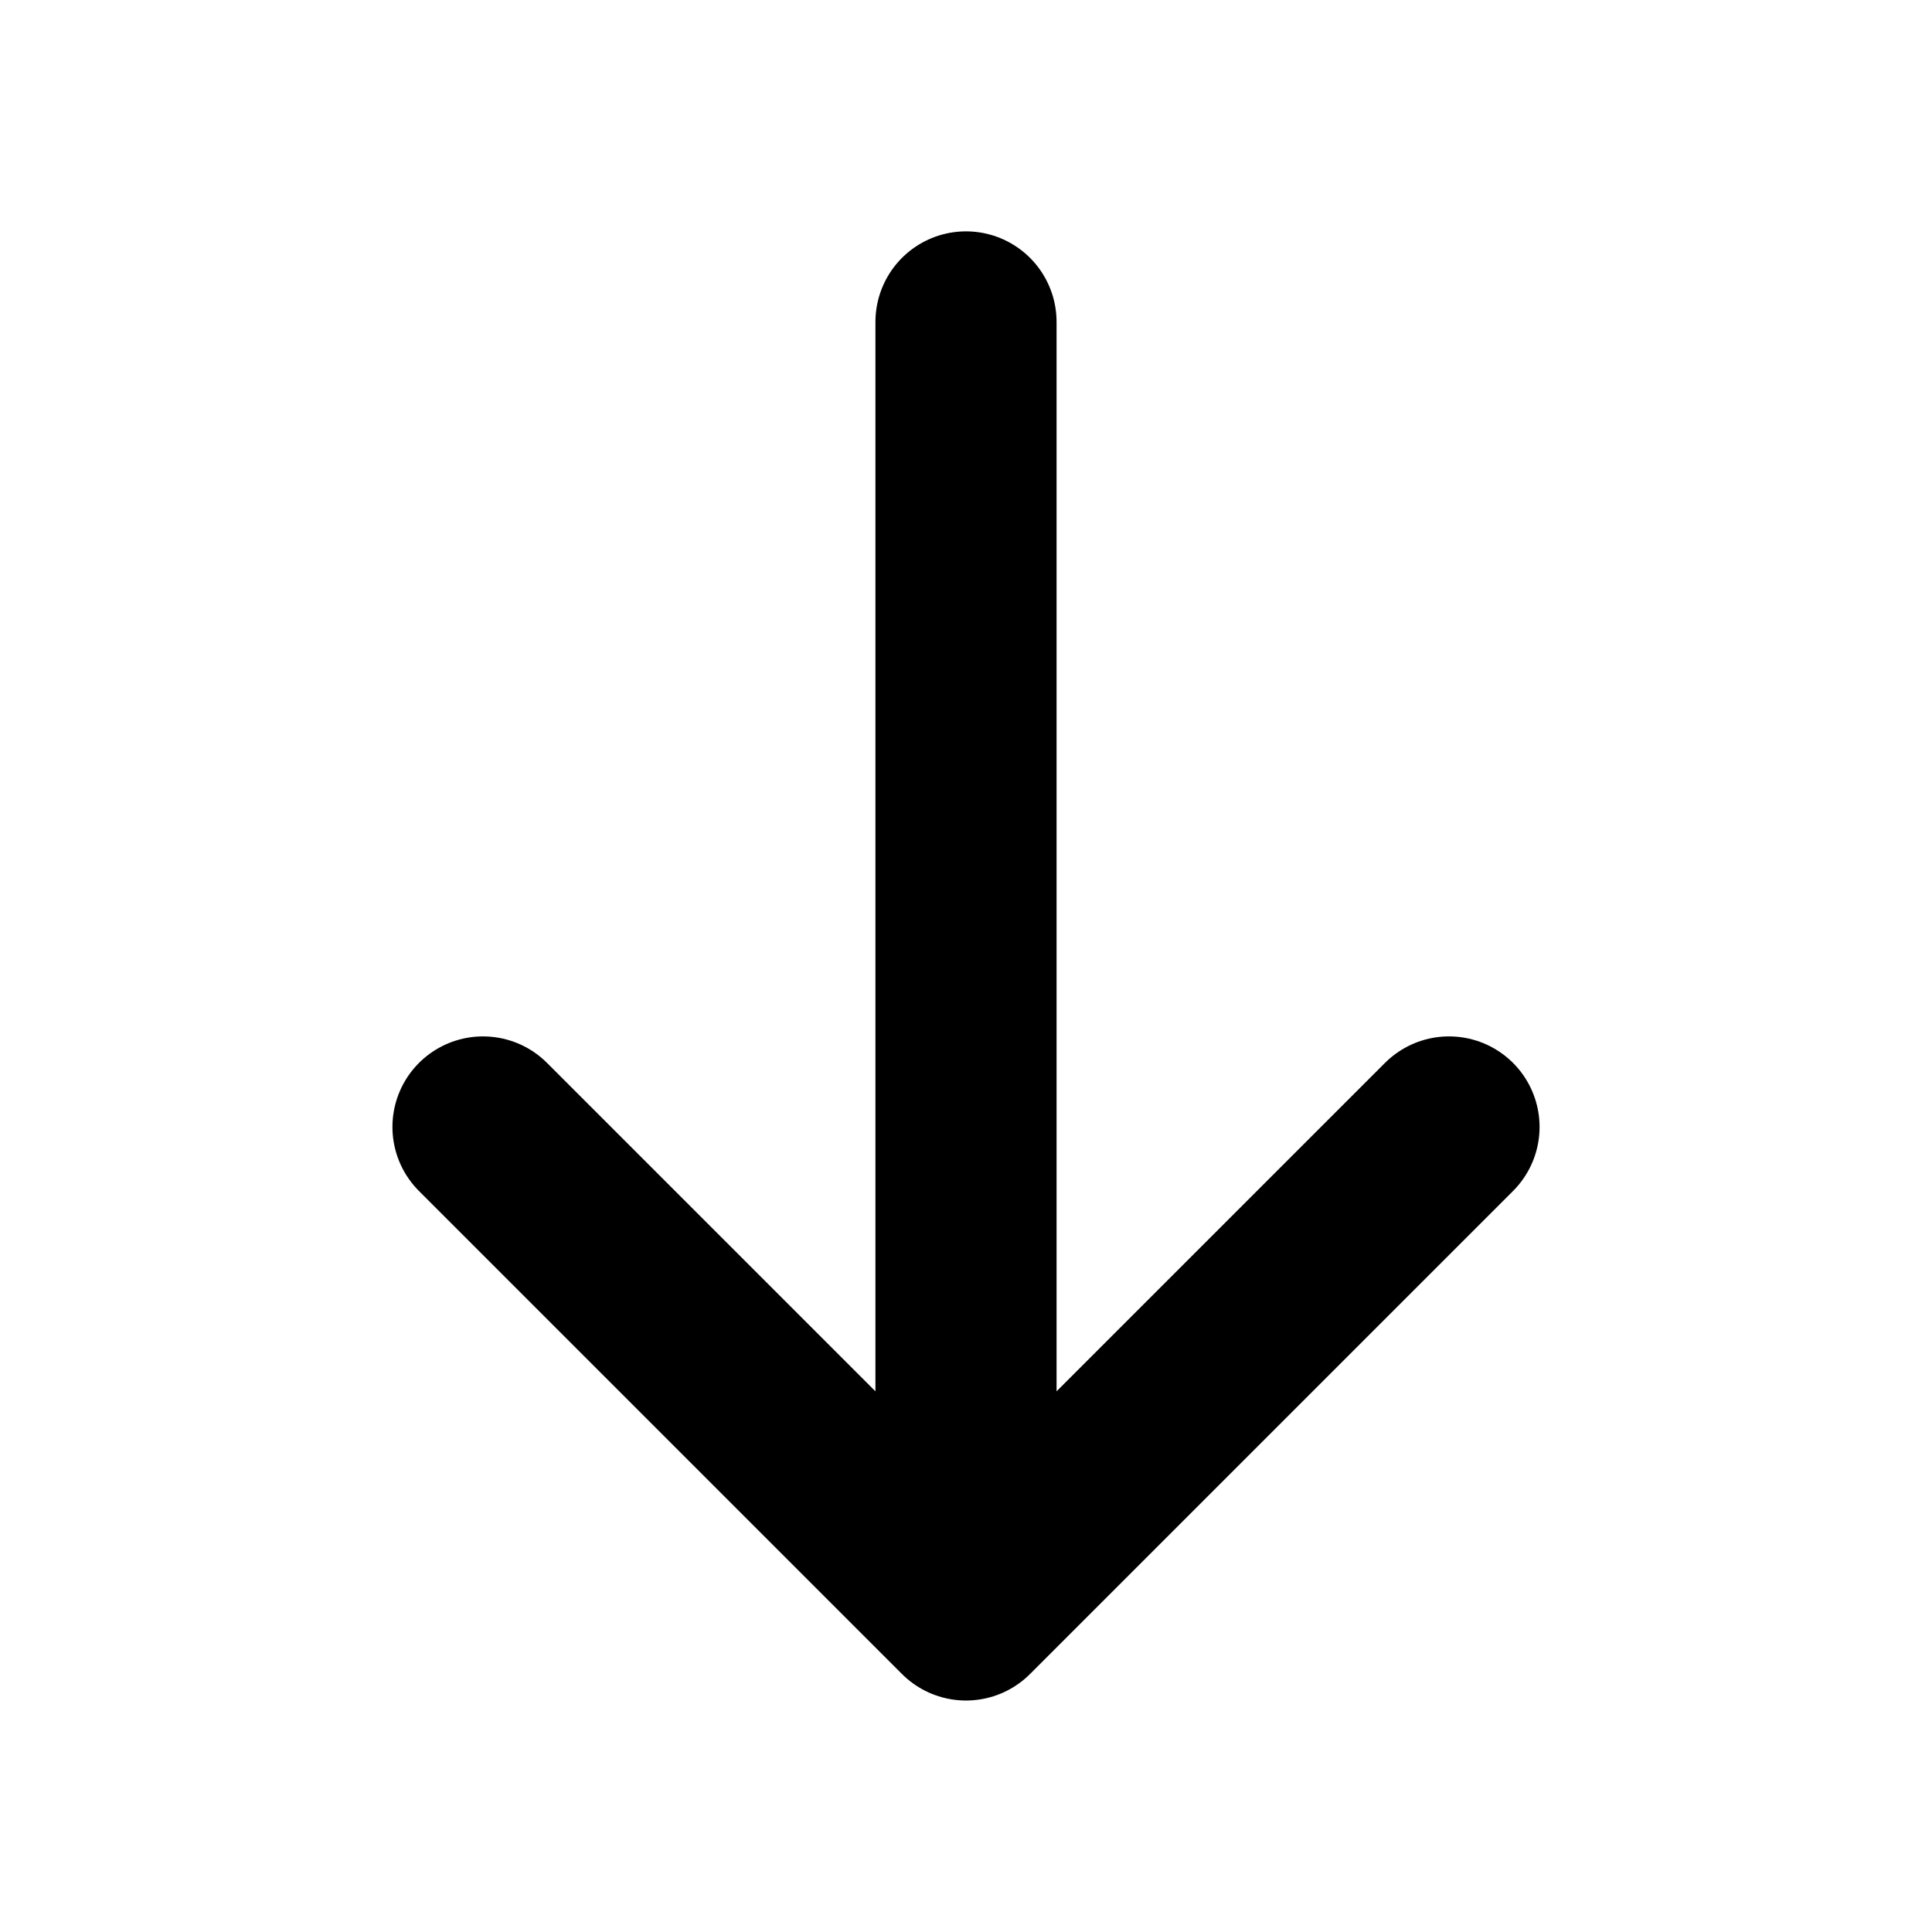 <svg width="1em" height="1em" viewBox="0 0 16 16" fill="none" xmlns="http://www.w3.org/2000/svg">
  <path d="M8 2.666L8 13.333M8 13.333L12 9.333M8 13.333L4 9.333" stroke="currentColor"
    stroke-width="1.5" stroke-linecap="round" />
</svg>
